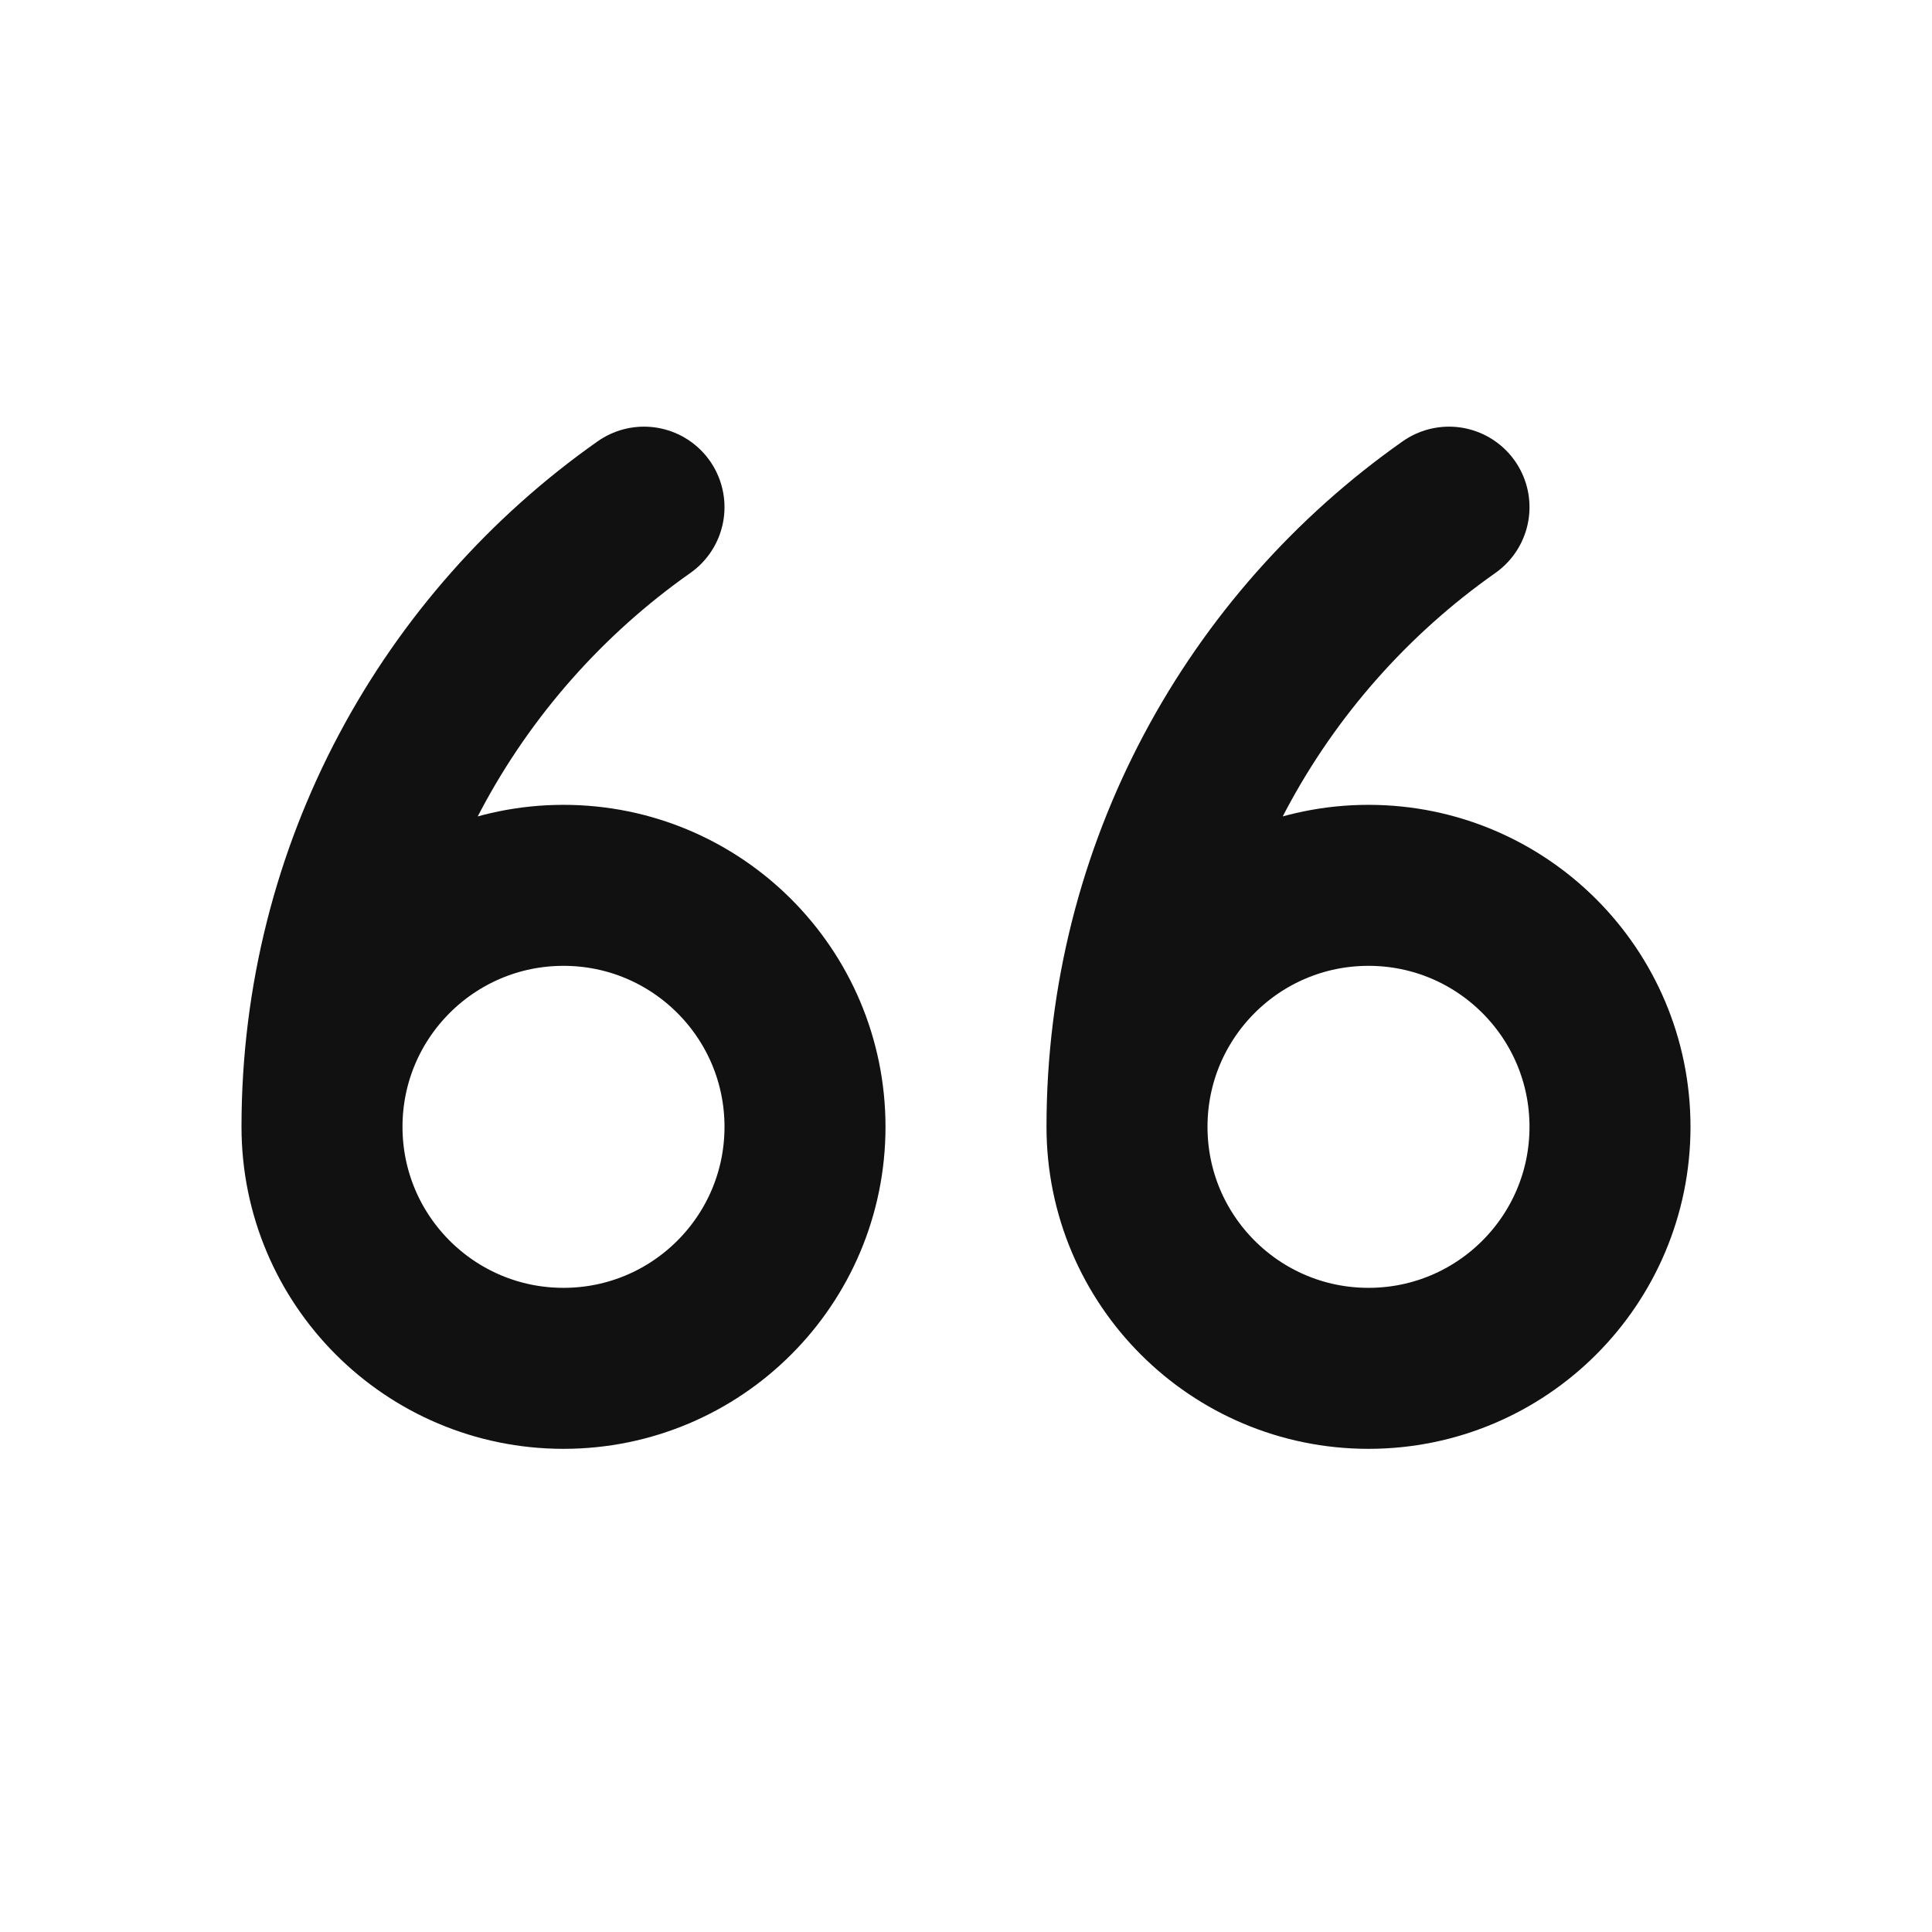<svg width="24" height="24" viewBox="0 0 24 24" fill="none" xmlns="http://www.w3.org/2000/svg">
<path d="M14 13.998C14 12.341 15.343 10.998 17 10.998C18.657 10.998 20 12.341 20 13.998C20 15.655 18.657 16.998 17 16.998C15.343 16.998 14 15.655 14 13.998ZM14 13.998C14 10.815 15.581 8.002 18 6.3M4 13.998C4 12.341 5.343 10.998 7 10.998C8.657 10.998 10 12.341 10 13.998C10 15.655 8.657 16.998 7 16.998C5.343 16.998 4 15.655 4 13.998ZM4 13.998C4 10.815 5.581 8.002 8 6.3" stroke="#111111" stroke-width="2" stroke-linecap="round" stroke-linejoin="round"/>
</svg>
